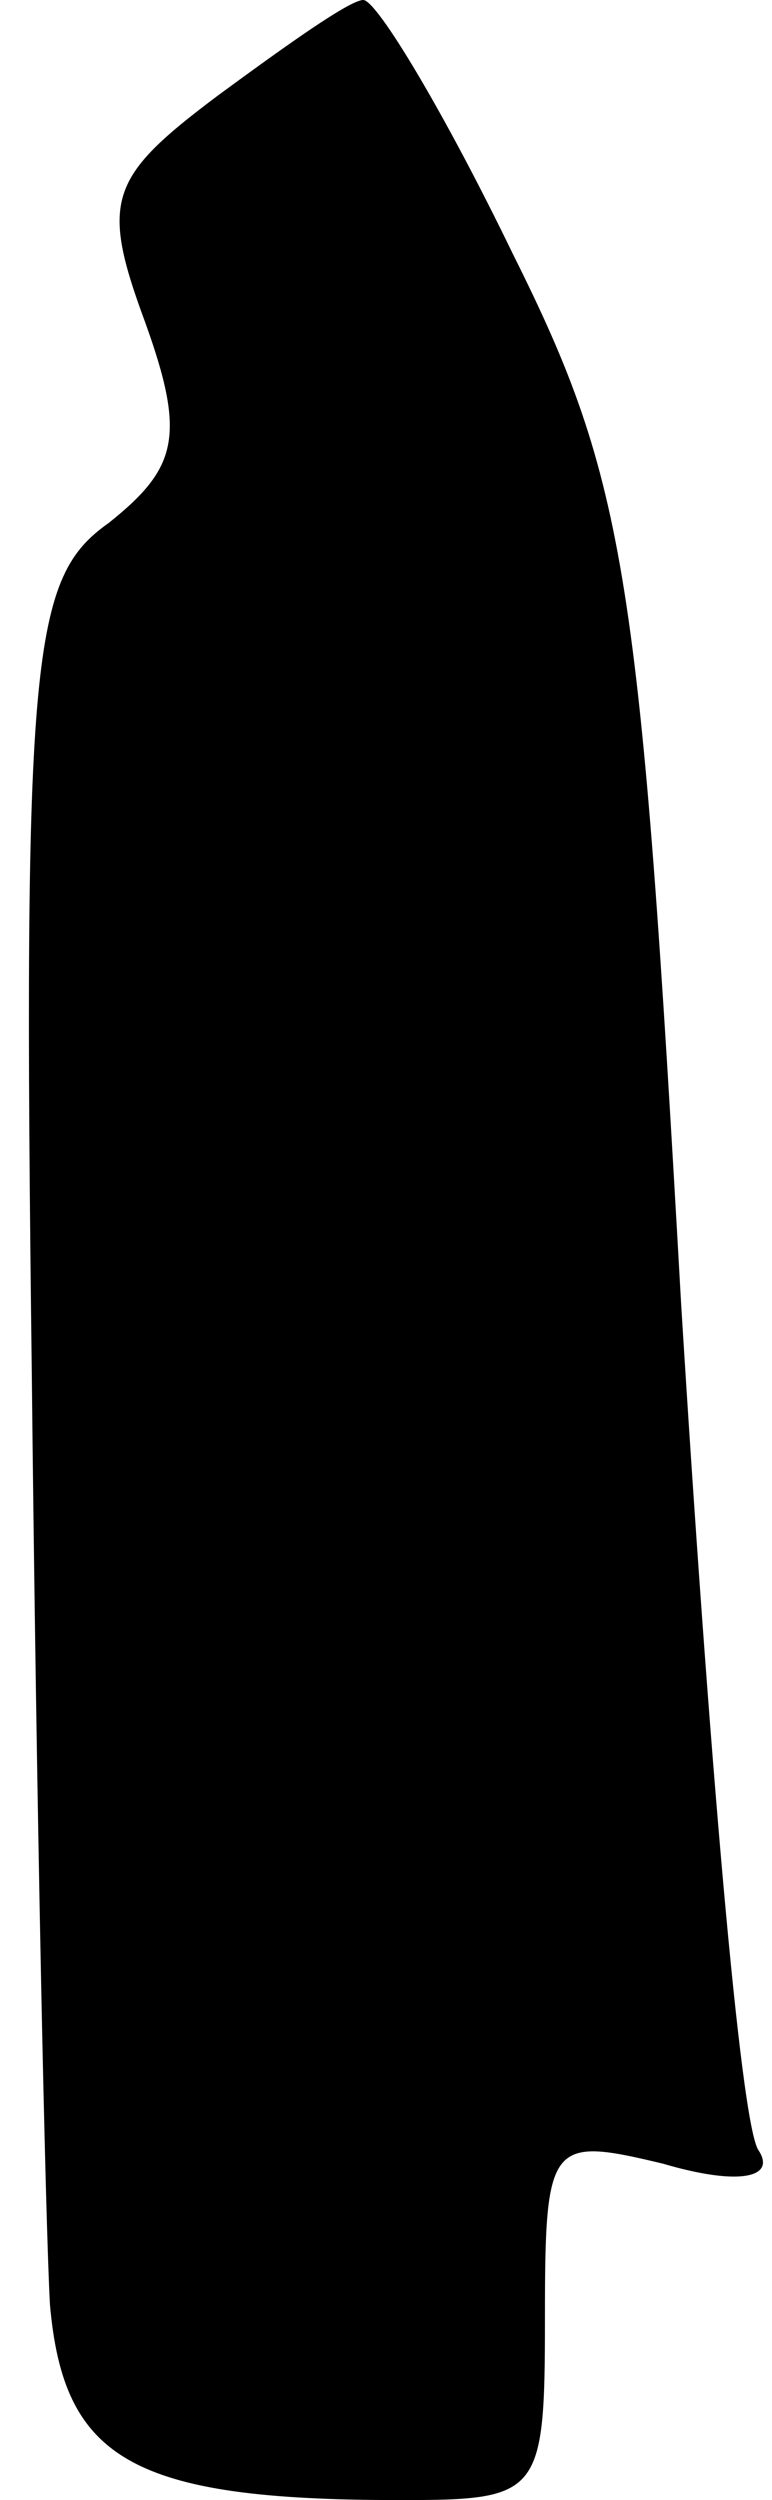 <?xml version="1.0" standalone="no"?>
<!DOCTYPE svg PUBLIC "-//W3C//DTD SVG 20010904//EN"
 "http://www.w3.org/TR/2001/REC-SVG-20010904/DTD/svg10.dtd">
<svg version="1.0" xmlns="http://www.w3.org/2000/svg"
 width="17pt" height="55pt" viewBox="0 0 17 55"
 preserveAspectRatio="xMidYMid meet">
<g transform="translate(0,55) scale(0.1,-0.1)"
fill="#000000" stroke="none">
<path fill="#000000" stroke="none" d="M48 529 c-24 -18 -26 -23 -16 -50 9
-25 7 -32 -8 -44 -17 -12 -19 -28 -17 -187 1 -95 3 -187 4 -205 3 -34 18 -43
77 -43 31 0 32 1 32 40 0 39 1 40 26 34 17 -5 25 -3 21 3 -4 6 -11 89 -17 186
-9 160 -12 181 -37 231 -15 31 -30 56 -33 56 -3 0 -17 -10 -32 -21z"/>
</g>
</svg>

